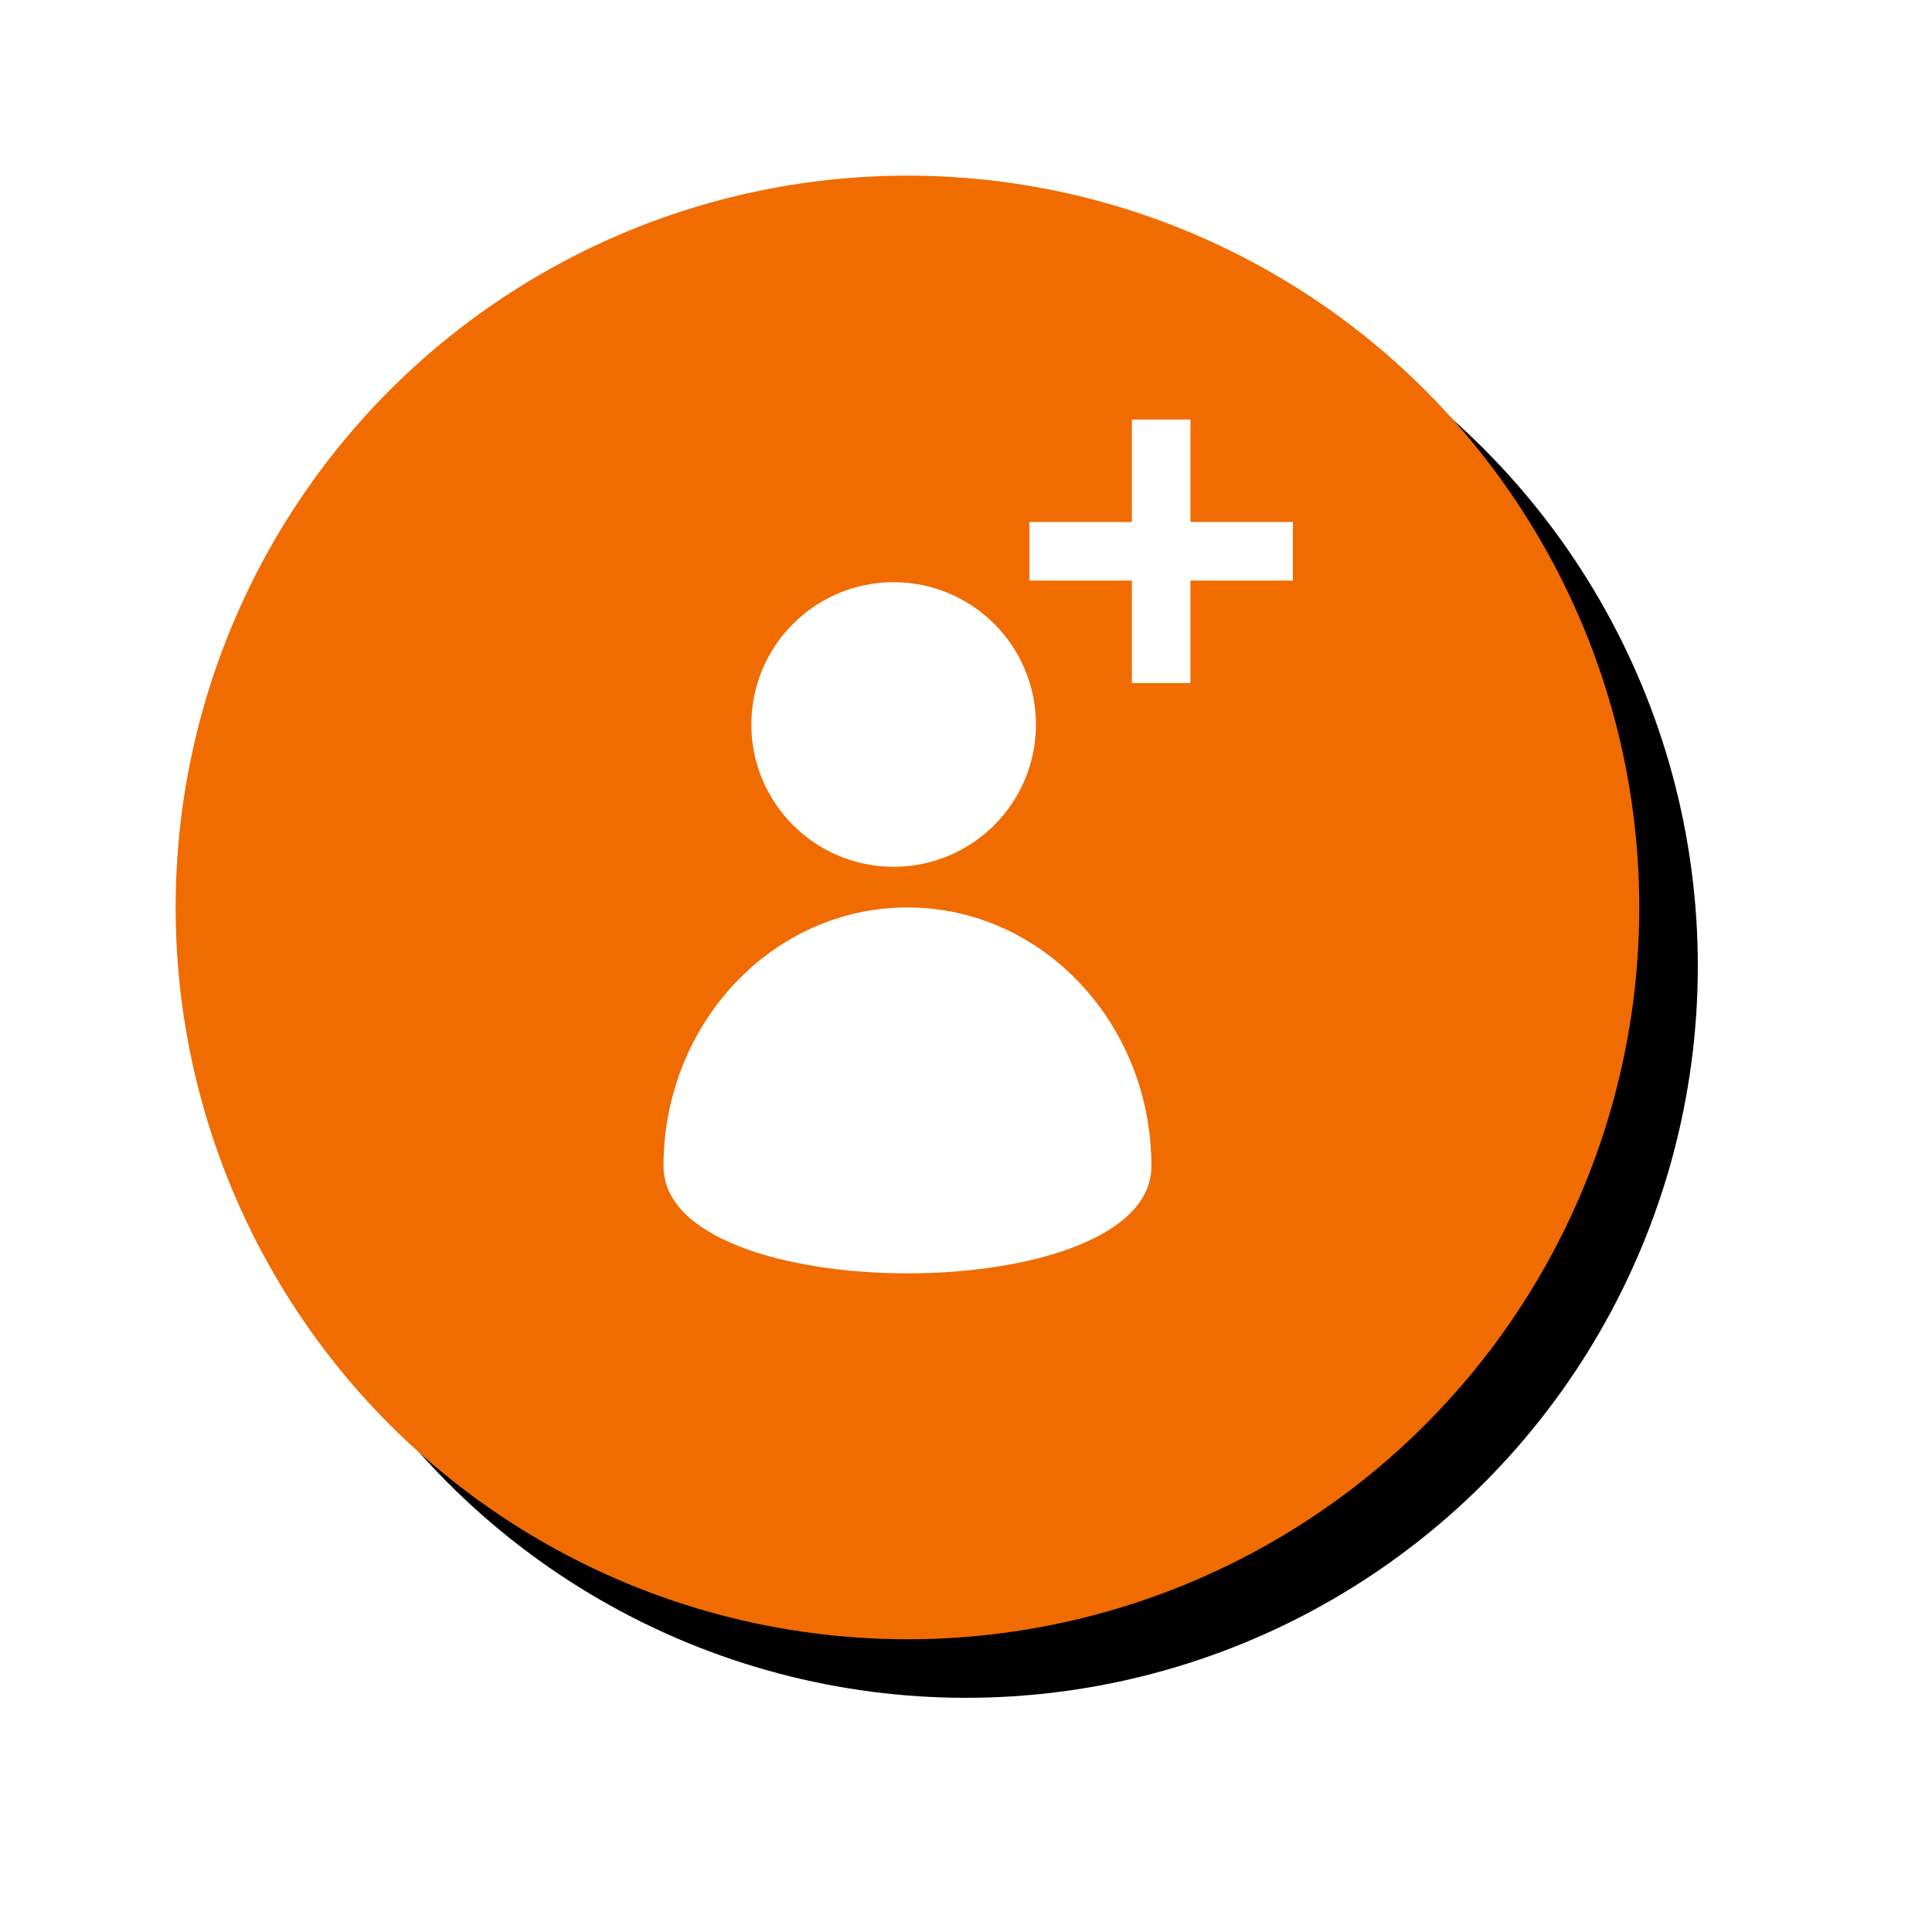 <?xml version="1.0" encoding="UTF-8"?>
<svg width="66px" height="66px" viewBox="0 0 66 66" version="1.1" xmlns="http://www.w3.org/2000/svg" xmlns:xlink="http://www.w3.org/1999/xlink">
    <title>Button/Add New Friend</title>
    <defs>
        <circle id="path-1" cx="25" cy="25" r="25"></circle>
        <filter x="-22.0%" y="-22.0%" width="152.0%" height="152.0%" filterUnits="objectBoundingBox" id="filter-2">
            <feOffset dx="2" dy="2" in="SourceAlpha" result="shadowOffsetOuter1"></feOffset>
            <feGaussianBlur stdDeviation="4" in="shadowOffsetOuter1" result="shadowBlurOuter1"></feGaussianBlur>
            <feColorMatrix values="0 0 0 0 0   0 0 0 0 0   0 0 0 0 0  0 0 0 0.2 0" type="matrix" in="shadowBlurOuter1"></feColorMatrix>
        </filter>
    </defs>
    <g id="Page-1" stroke="none" stroke-width="1" fill="none" fill-rule="evenodd">
        <g id="Contacts" transform="translate(-303, -581)">
            <g id="Button/Add-New-Friend" transform="translate(309, 587)">
                <g id="Oval" fill-rule="nonzero">
                    <use fill="black" fill-opacity="1" filter="url(#filter-2)" xlink:href="#path-1"></use>
                    <use fill="#F06C00" xlink:href="#path-1"></use>
                </g>
                <circle id="Oval" fill="#FFFFFF" cx="24.528" cy="18.75" r="4.861"></circle>
                <path d="M33.333,33.839 C33.333,28.957 29.602,25 25,25 C20.398,25 16.667,28.957 16.667,33.839 C16.667,38.72 33.333,38.72 33.333,33.839 Z" id="Oval" fill="#FFFFFF"></path>
                <line x1="29.167" y1="12.833" x2="38.167" y2="12.833" id="Path" stroke="#FFFFFF" stroke-width="2"></line>
                <line x1="33.667" y1="17.333" x2="33.667" y2="8.333" id="Path" stroke="#FFFFFF" stroke-width="2"></line>
            </g>
        </g>
    </g>
</svg>